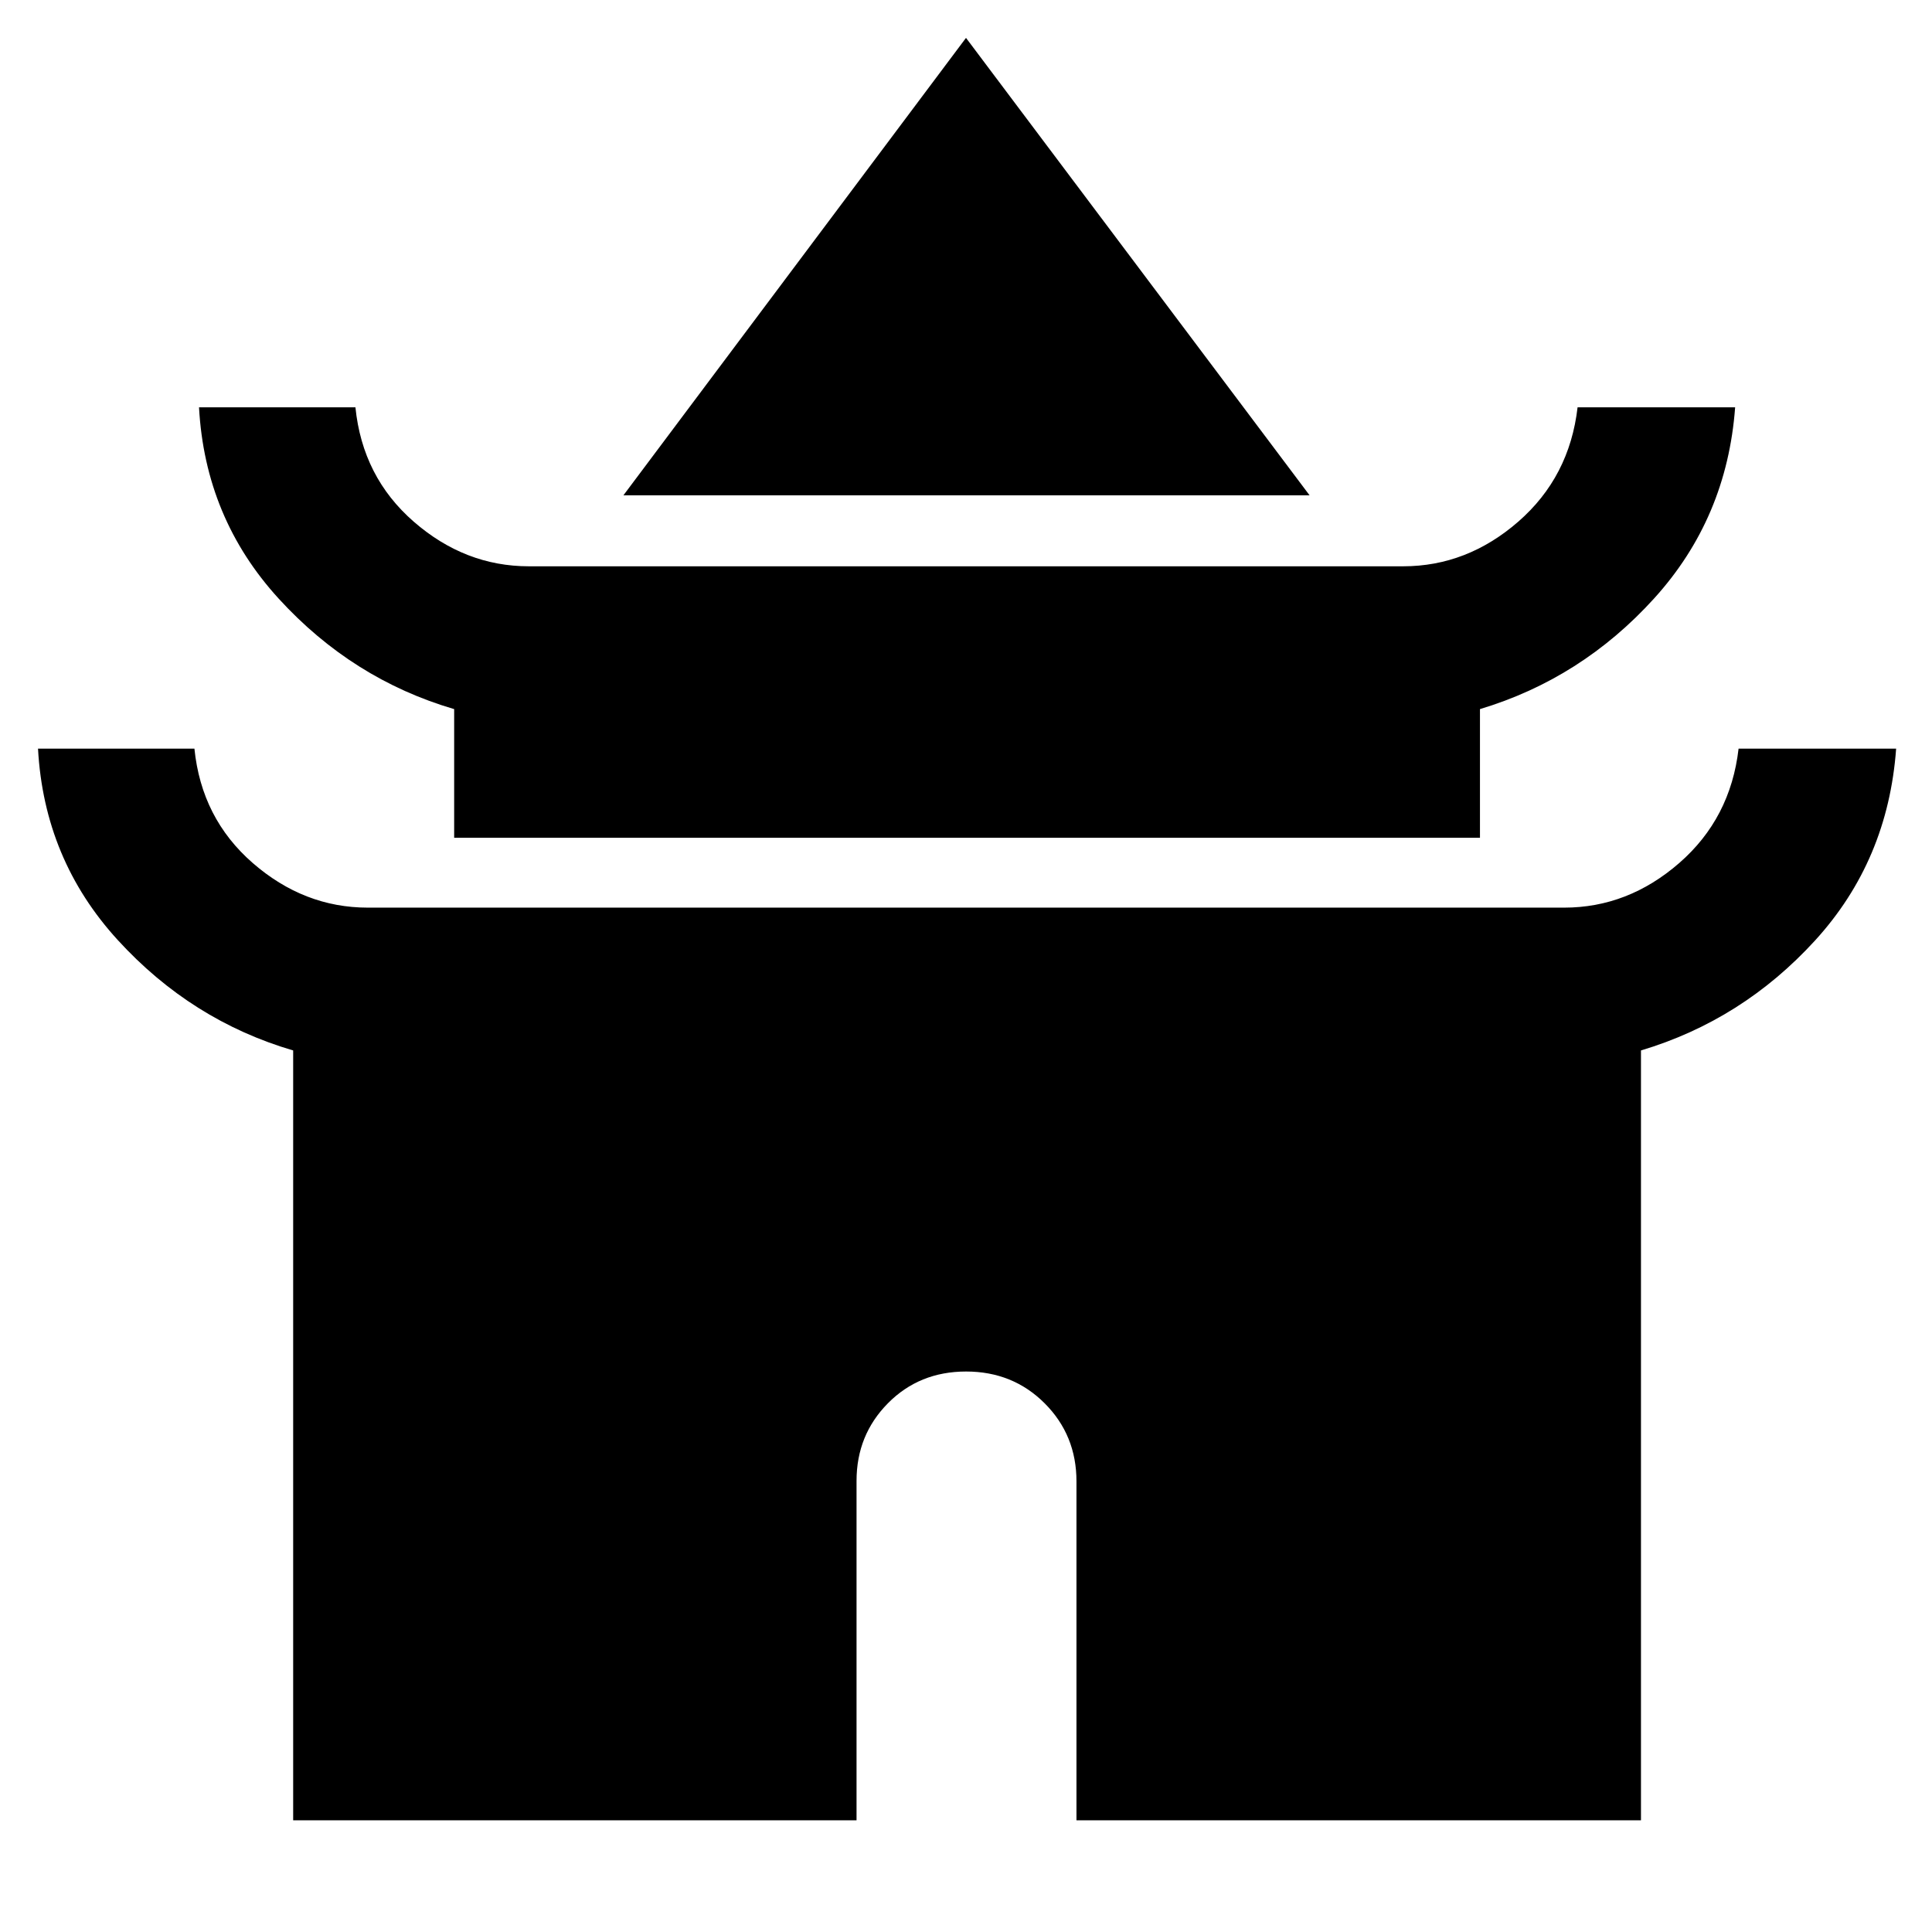 <svg xmlns="http://www.w3.org/2000/svg" height="48" viewBox="0 -960 960 960" width="48"><path d="M309.78-713.89 480-941.18l170.72 227.29H309.78Zm-84.11 170.17v-63.93q-50.56-14.83-87.17-54.87-36.61-40.05-39.61-95.09h77.72q3.5 34.63 28.97 56.82 25.48 22.18 57.2 22.18h434.44q31.72 0 57.2-22.18 25.47-22.19 29.47-56.82h78.29q-4.07 55.07-40.23 94.94-36.15 39.87-86.56 55.02v63.93H225.67Zm-80 488.22v-382.54q-50.56-14.83-87.17-54.87Q21.89-532.96 18.89-588h77.72q3.5 34.63 28.97 56.82Q151.06-509 182.78-509h594.44q31.72 0 57.2-22.18 25.47-22.19 29.47-56.82h78.29q-4.07 55.63-40.23 95.26-36.15 39.62-86.56 54.7V-55.5h-280.5v-168.43q0-22.95-15.79-38.76-15.8-15.81-39.05-15.81-23.25 0-38.84 15.77-15.6 15.77-15.6 38.56V-55.5H145.67Z"/></svg>